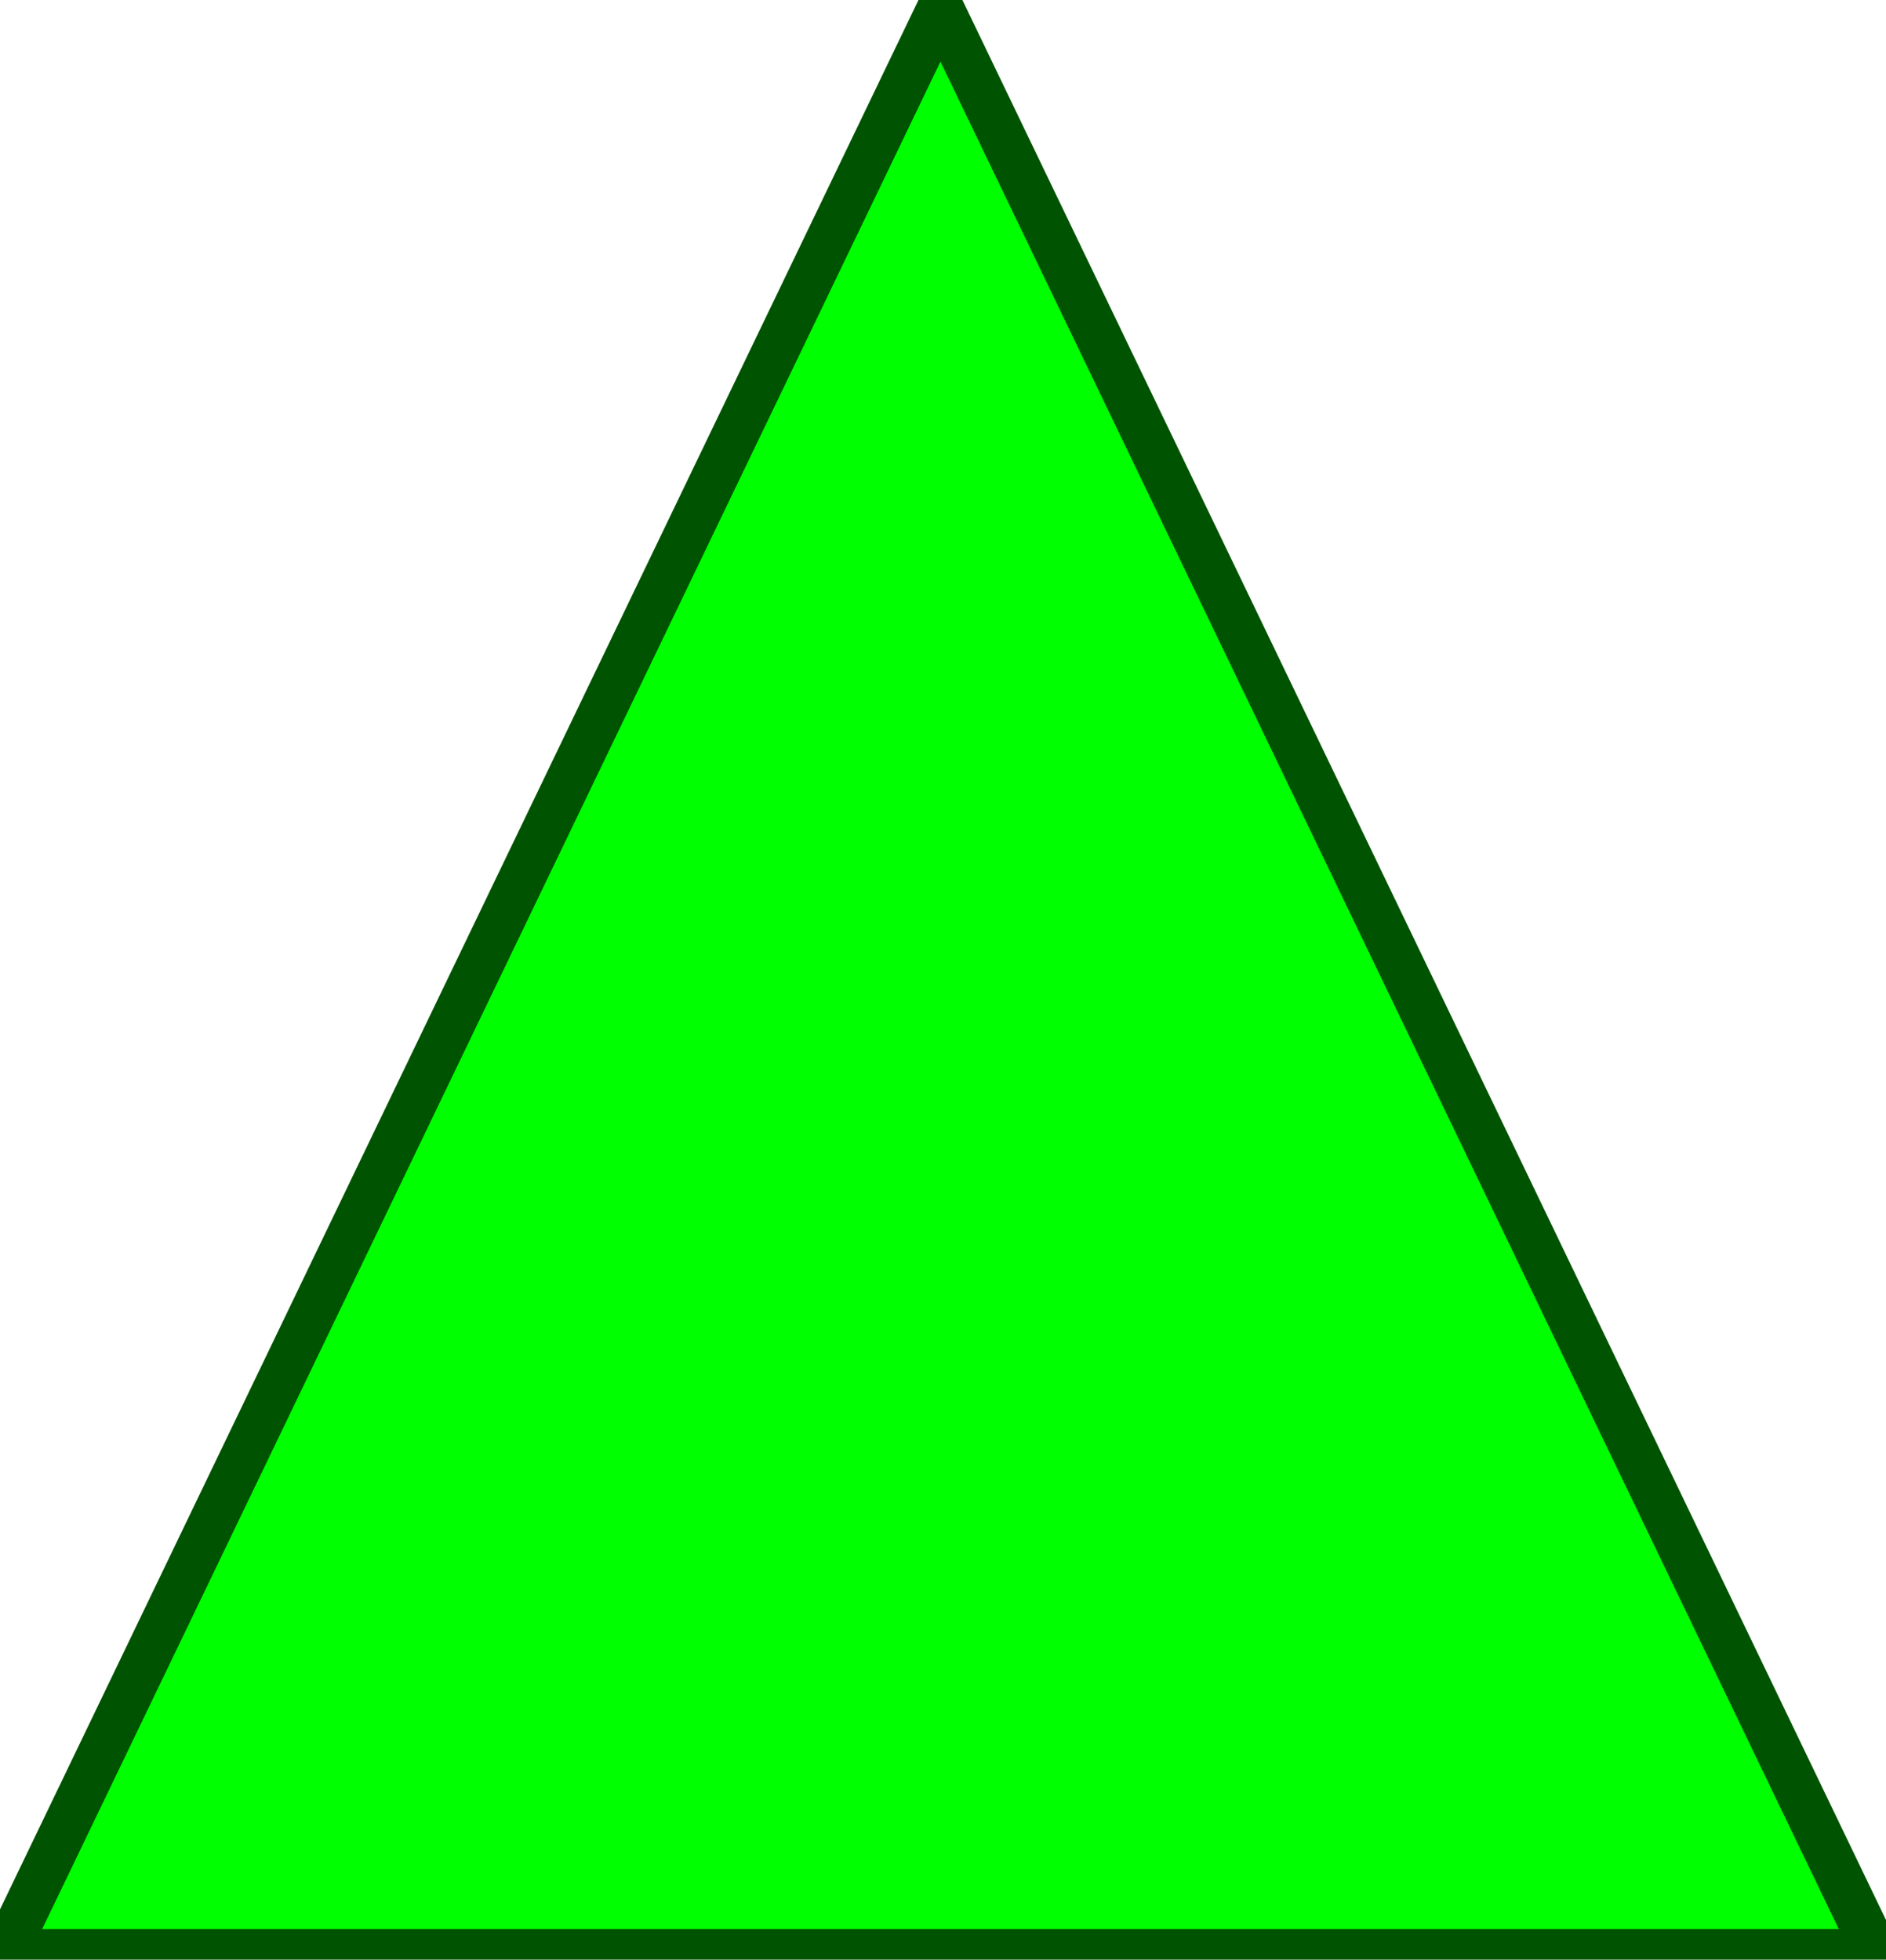 <?xml version="1.0" encoding="UTF-8" standalone="no"?>
<!-- Created with Inkscape (http://www.inkscape.org/) -->
<svg
   xmlns:dc="http://purl.org/dc/elements/1.1/"
   xmlns:cc="http://web.resource.org/cc/"
   xmlns:rdf="http://www.w3.org/1999/02/22-rdf-syntax-ns#"
   xmlns:svg="http://www.w3.org/2000/svg"
   xmlns="http://www.w3.org/2000/svg"
   xmlns:sodipodi="http://sodipodi.sourceforge.net/DTD/sodipodi-0.dtd"
   xmlns:inkscape="http://www.inkscape.org/namespaces/inkscape"
   width="74.631"
   height="77.543"
   id="svg2"
   sodipodi:version="0.32"
   inkscape:version="0.44.1"
   version="1.0"
   sodipodi:docbase="/home/user"
   sodipodi:docname="stockup.svg">
  <defs
     id="defs4" />
  <sodipodi:namedview
     id="base"
     pagecolor="#ffffff"
     bordercolor="#666666"
     borderopacity="1.0"
     gridtolerance="10000"
     guidetolerance="10"
     objecttolerance="10"
     inkscape:pageopacity="0.0"
     inkscape:pageshadow="2"
     inkscape:zoom="2.8"
     inkscape:cx="54.820989"
     inkscape:cy="39.215266"
     inkscape:document-units="px"
     inkscape:current-layer="layer1"
     inkscape:window-width="869"
     inkscape:window-height="617"
     inkscape:window-x="0"
     inkscape:window-y="506" />
  <g
     inkscape:label="Layer 1"
     inkscape:groupmode="layer"
     id="layer1"
     transform="translate(-168.399,-170.734)">
    <path
       sodipodi:type="star"
       style="fill:lime;fill-opacity:1;fill-rule:nonzero;stroke:#005300;stroke-width:1.77;stroke-linecap:square;stroke-linejoin:miter;stroke-miterlimit:4;stroke-dasharray:none;stroke-dashoffset:0;stroke-opacity:1"
       id="path1876"
       sodipodi:sides="3"
       sodipodi:cx="205.71429"
       sodipodi:cy="192.36218"
       sodipodi:r1="42.857143"
       sodipodi:r2="21.428572"
       sodipodi:arg1="1.5707963"
       sodipodi:arg2="2.6179939"
       inkscape:flatsided="true"
       inkscape:rounded="0"
       inkscape:randomized="0"
       d="M 205.714,235.219 L 168.599,170.934 L 242.83,170.934 L 205.714,235.219 z "
       transform="matrix(0.999,0,0,-1.199,0.105,453.077)" />
  </g>
</svg>
